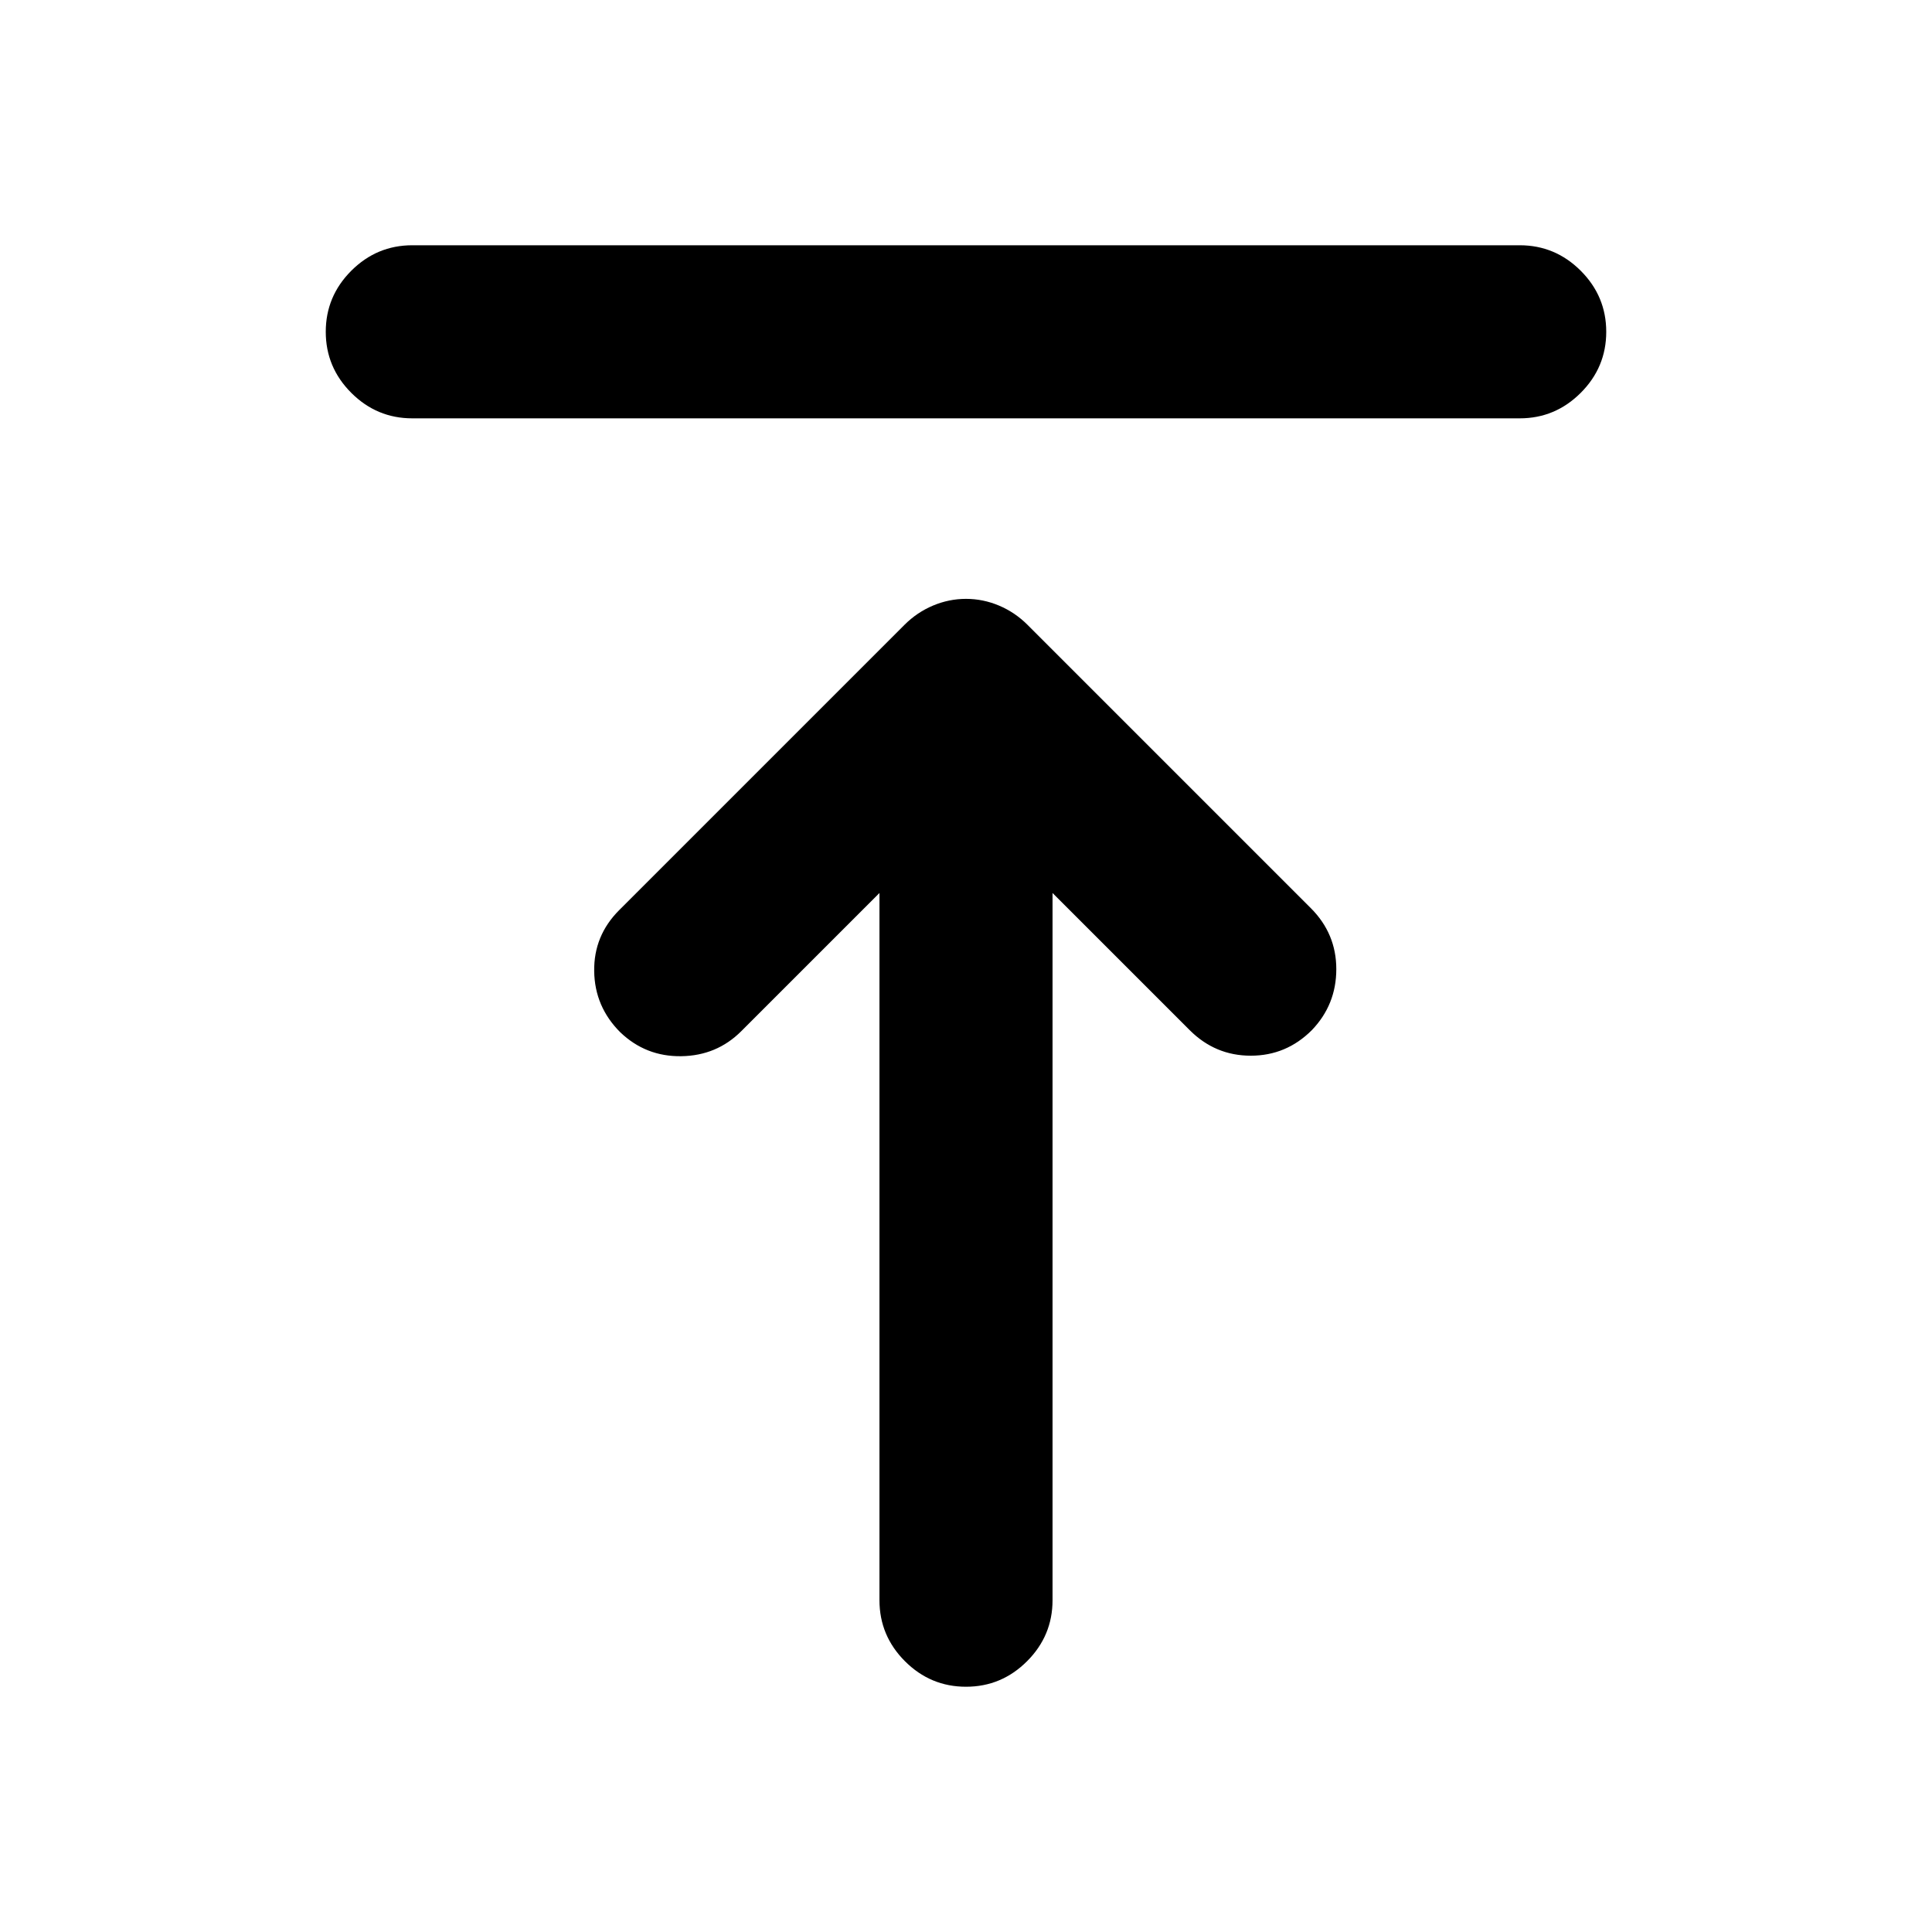 <svg xmlns="http://www.w3.org/2000/svg" height="24" viewBox="0 -960 960 960" width="24"><path d="M204.87-752.13q-17.65 0-30.33-12.67-12.67-12.68-12.67-30.33t12.67-30.33q12.68-12.67 30.33-12.67h550.26q17.65 0 30.33 12.67 12.67 12.68 12.67 30.33t-12.67 30.33q-12.68 12.67-30.33 12.67H204.87ZM480-121.87q-17.65 0-30.33-12.67Q437-147.22 437-164.87v-351.41l-68.67 68.67q-12.18 12.18-29.83 12.43t-30.33-11.93q-12.67-12.67-12.92-30.32-.25-17.66 12.42-30.33l141.76-141.76q6.22-6.22 14.17-9.57 7.94-3.34 16.4-3.34 8.46 0 16.4 3.34 7.95 3.35 14.17 9.57l140.76 140.76Q664-496.09 664-478.43q0 17.65-12.17 30.32-12.68 12.68-30.33 12.68t-30.33-12.68L523-516.28v351.41q0 17.65-12.67 30.33-12.68 12.67-30.33 12.67Z"/></svg>